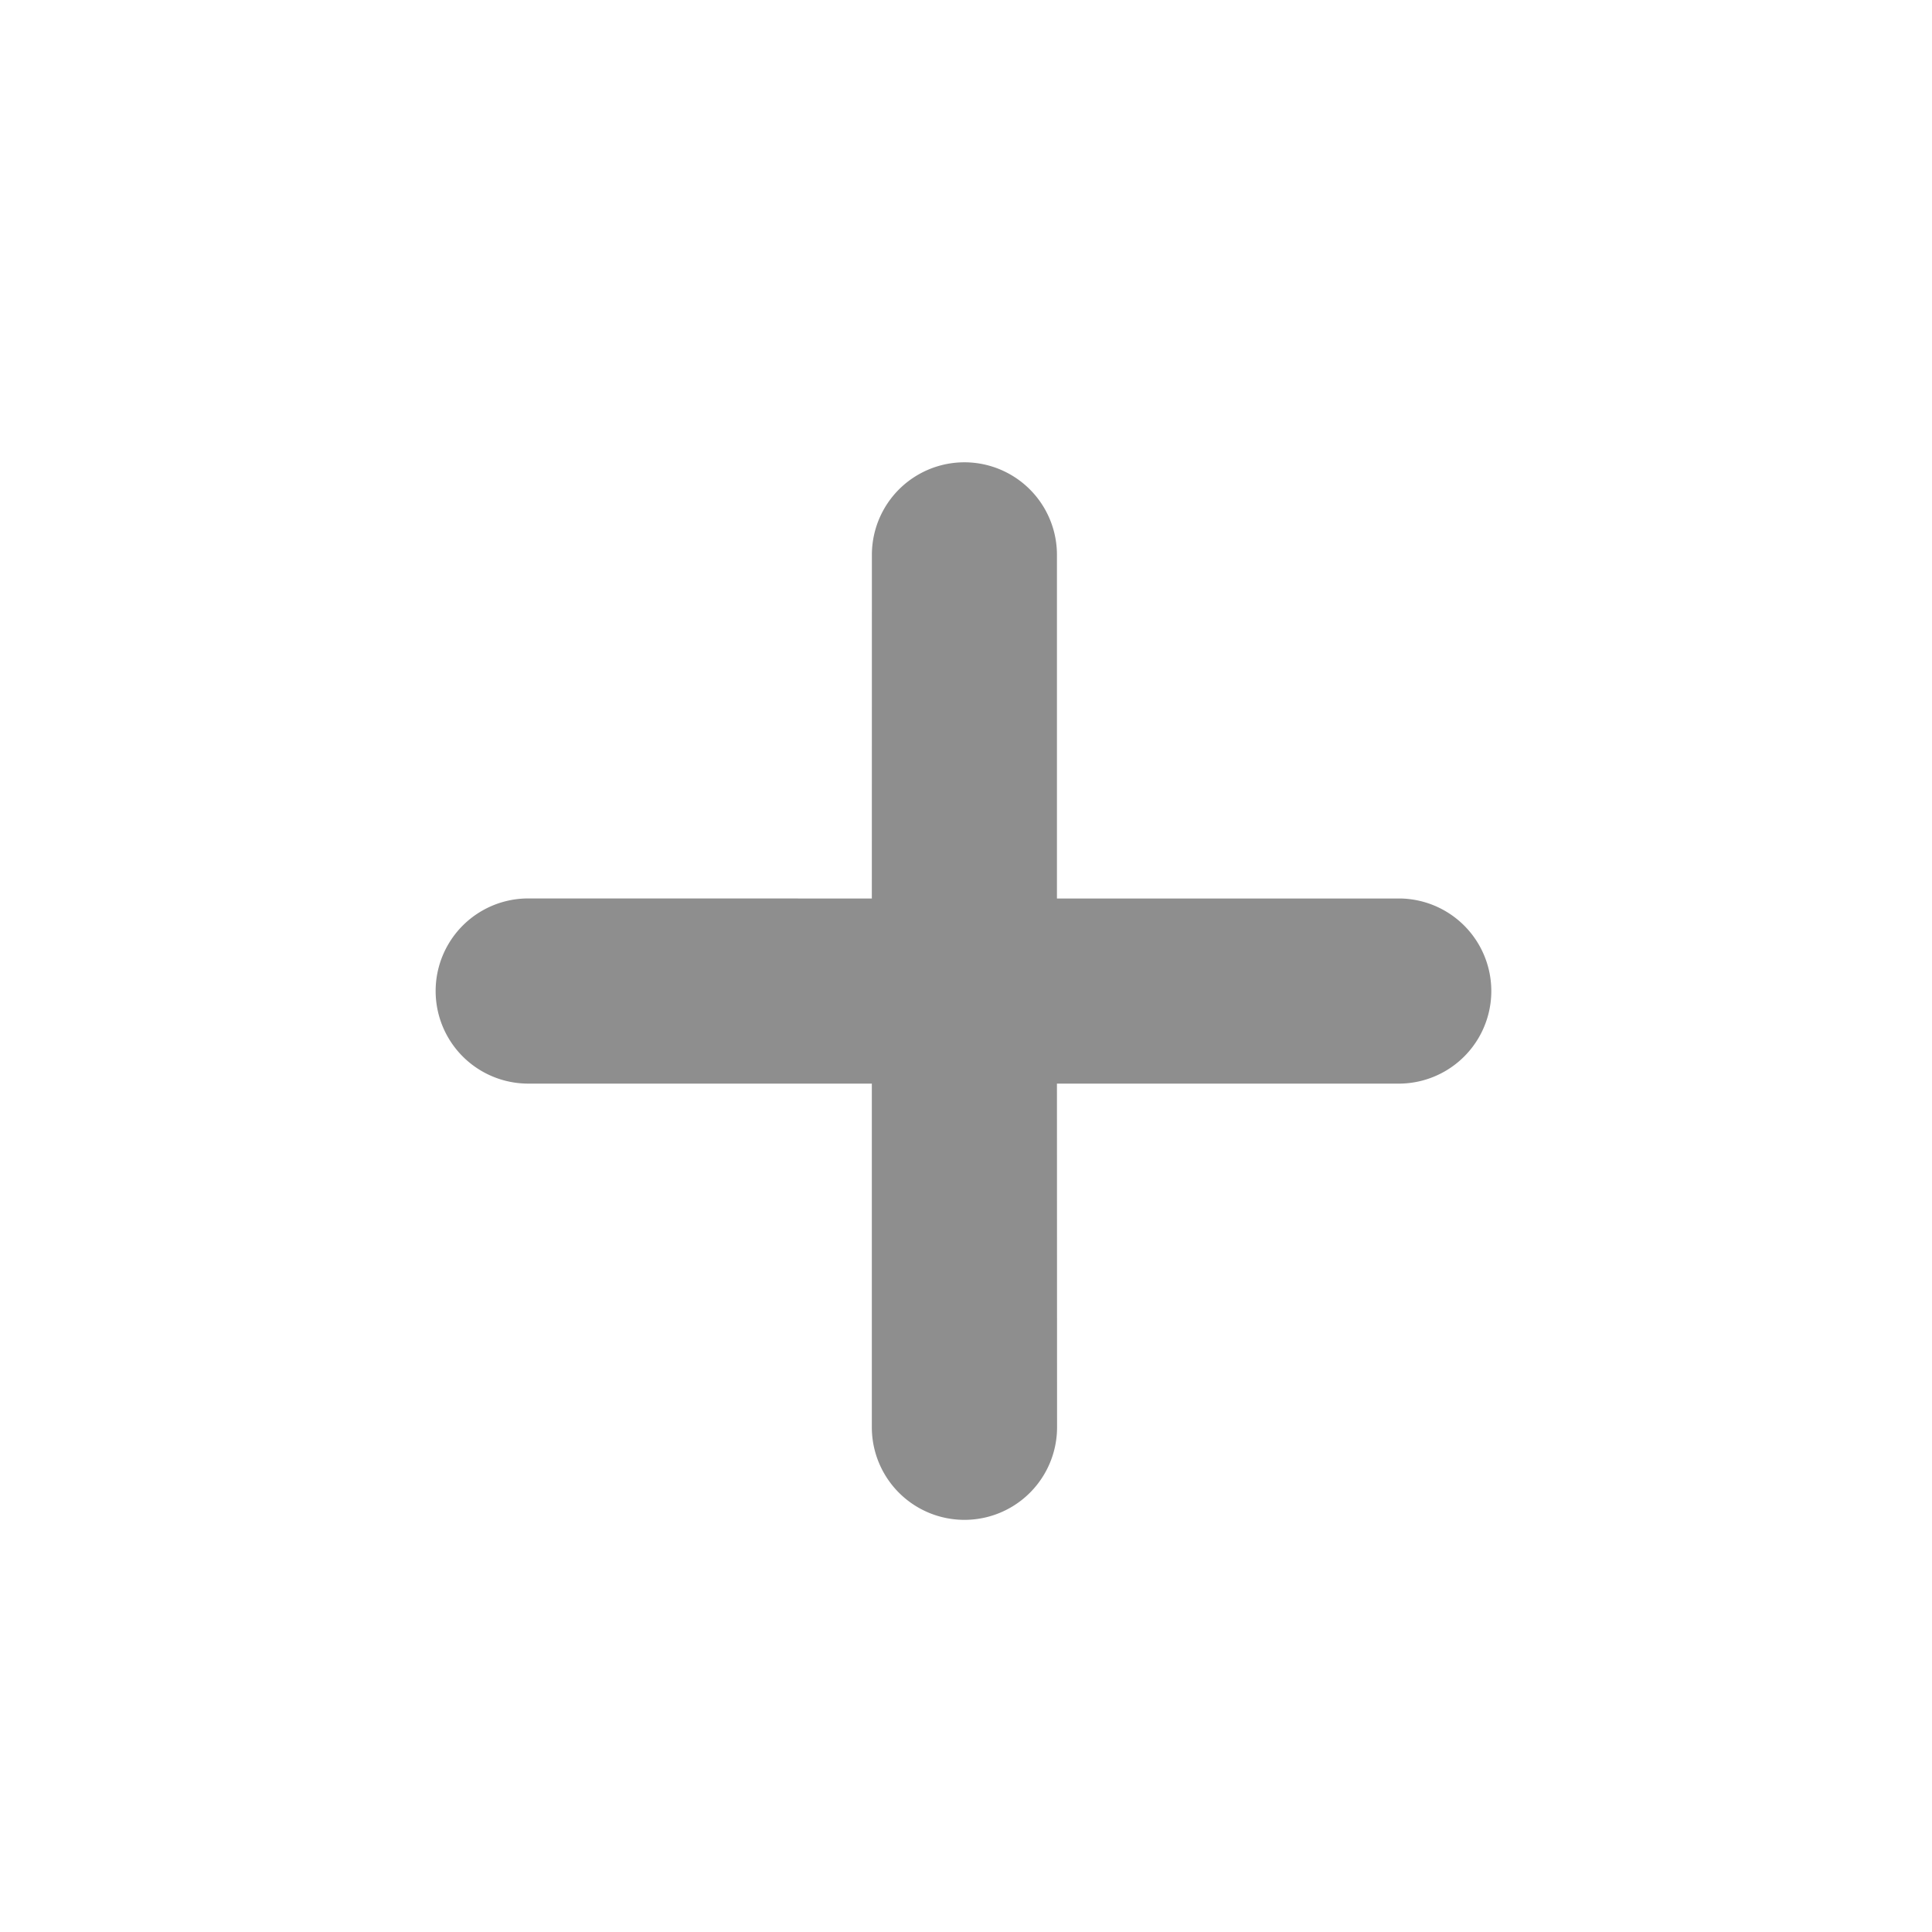 <svg xmlns="http://www.w3.org/2000/svg" width="24" height="24" viewBox="0 0 24 24">
  <g id="Group_1804" data-name="Group 1804" transform="translate(-985 -1316.184)">
    <g id="delete_3_" data-name="delete (3)" transform="translate(996.98 1321.451) rotate(45)">
      <path id="Path_1234" data-name="Path 1234" d="M9.626,1.964,6.607,4.983,9.626,8A1.15,1.15,0,1,1,8,9.628L4.981,6.609,1.962,9.628A1.15,1.15,0,0,1,.337,8L3.355,4.983.337,1.964A1.149,1.149,0,0,1,1.962.338L4.981,3.357,8,.338A1.15,1.15,0,0,1,9.626,1.964Z" transform="translate(0 -0.002)" fill="#8e8e8e"/>
    </g>
    <rect id="Rectangle_1202" data-name="Rectangle 1202" width="24" height="24" transform="translate(985 1316.184)" fill="none"/>
  </g>
</svg>
